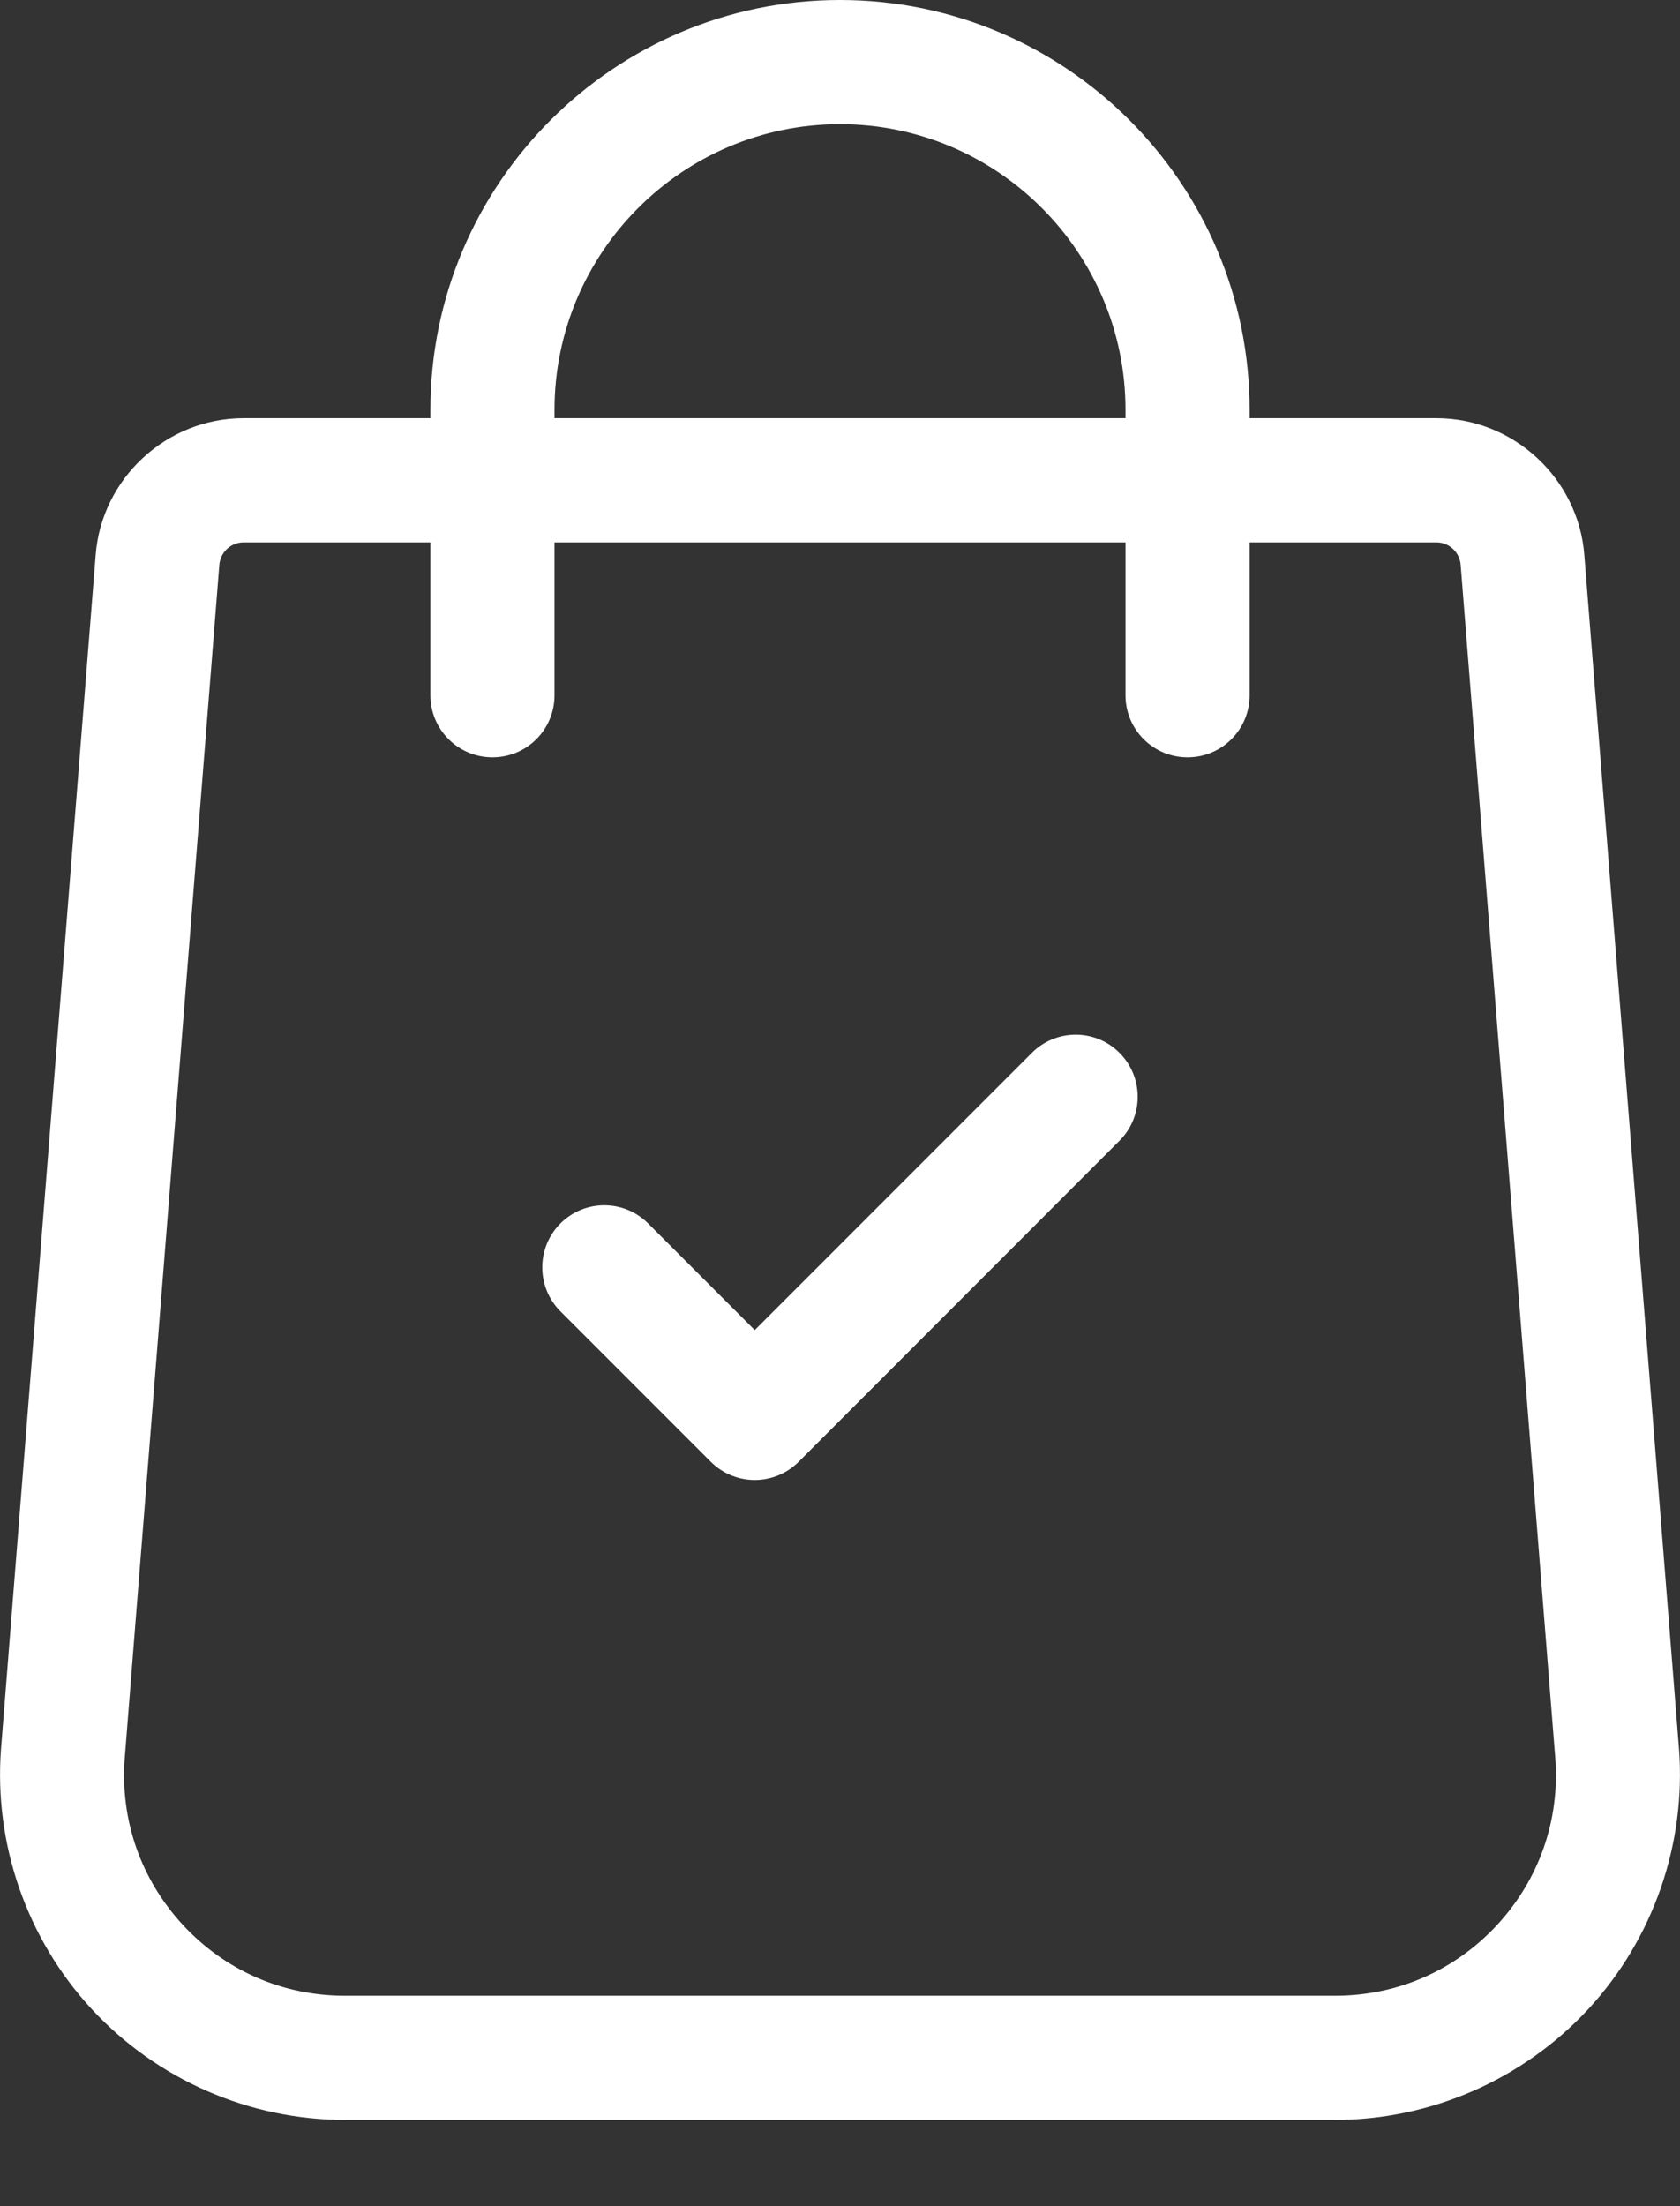 <svg width="16" height="21" viewBox="0 0 16 21" fill="none" xmlns="http://www.w3.org/2000/svg">
<rect x="0" y="0" width="16" height="21" fill="#333333" stroke="none"/>
<path d="M15.99 16.641L15.089 5.285C15.033 4.554 14.414 3.981 13.681 3.981H11.901V3.901C11.901 1.75 10.151 0 8 0C5.849 0 4.099 1.75 4.099 3.901V3.981H2.319C1.586 3.981 0.967 4.554 0.911 5.284L0.01 16.642C-0.06 17.552 0.255 18.457 0.875 19.126C1.495 19.795 2.373 20.179 3.286 20.179H12.714C13.626 20.179 14.505 19.795 15.125 19.126C15.745 18.457 16.06 17.552 15.99 16.641ZM5.281 3.901C5.281 2.402 6.501 1.182 8 1.182C9.499 1.182 10.719 2.402 10.719 3.901V3.981H5.281V3.901ZM14.258 18.323C13.855 18.758 13.307 18.997 12.714 18.997H3.286C2.693 18.997 2.145 18.758 1.742 18.323C1.34 17.888 1.143 17.323 1.188 16.734L2.089 5.376C2.099 5.256 2.2 5.163 2.319 5.163H4.099V6.618C4.099 6.945 4.364 7.209 4.69 7.209C5.017 7.209 5.281 6.945 5.281 6.618V5.163H10.719V6.618C10.719 6.945 10.983 7.209 11.31 7.209C11.636 7.209 11.901 6.945 11.901 6.618V5.163H13.681C13.8 5.163 13.902 5.256 13.911 5.377L14.812 16.733C14.857 17.323 14.66 17.888 14.258 18.323Z" fill="white"/>
<path d="M10.662 10.022C10.432 9.791 10.058 9.791 9.827 10.022L7.188 12.661L6.173 11.646C5.942 11.415 5.568 11.415 5.337 11.646C5.107 11.877 5.107 12.251 5.337 12.482L6.77 13.915C6.885 14.03 7.037 14.088 7.188 14.088C7.339 14.088 7.49 14.03 7.606 13.915L10.662 10.858C10.893 10.627 10.893 10.253 10.662 10.022Z" fill="white"/>
</svg>
